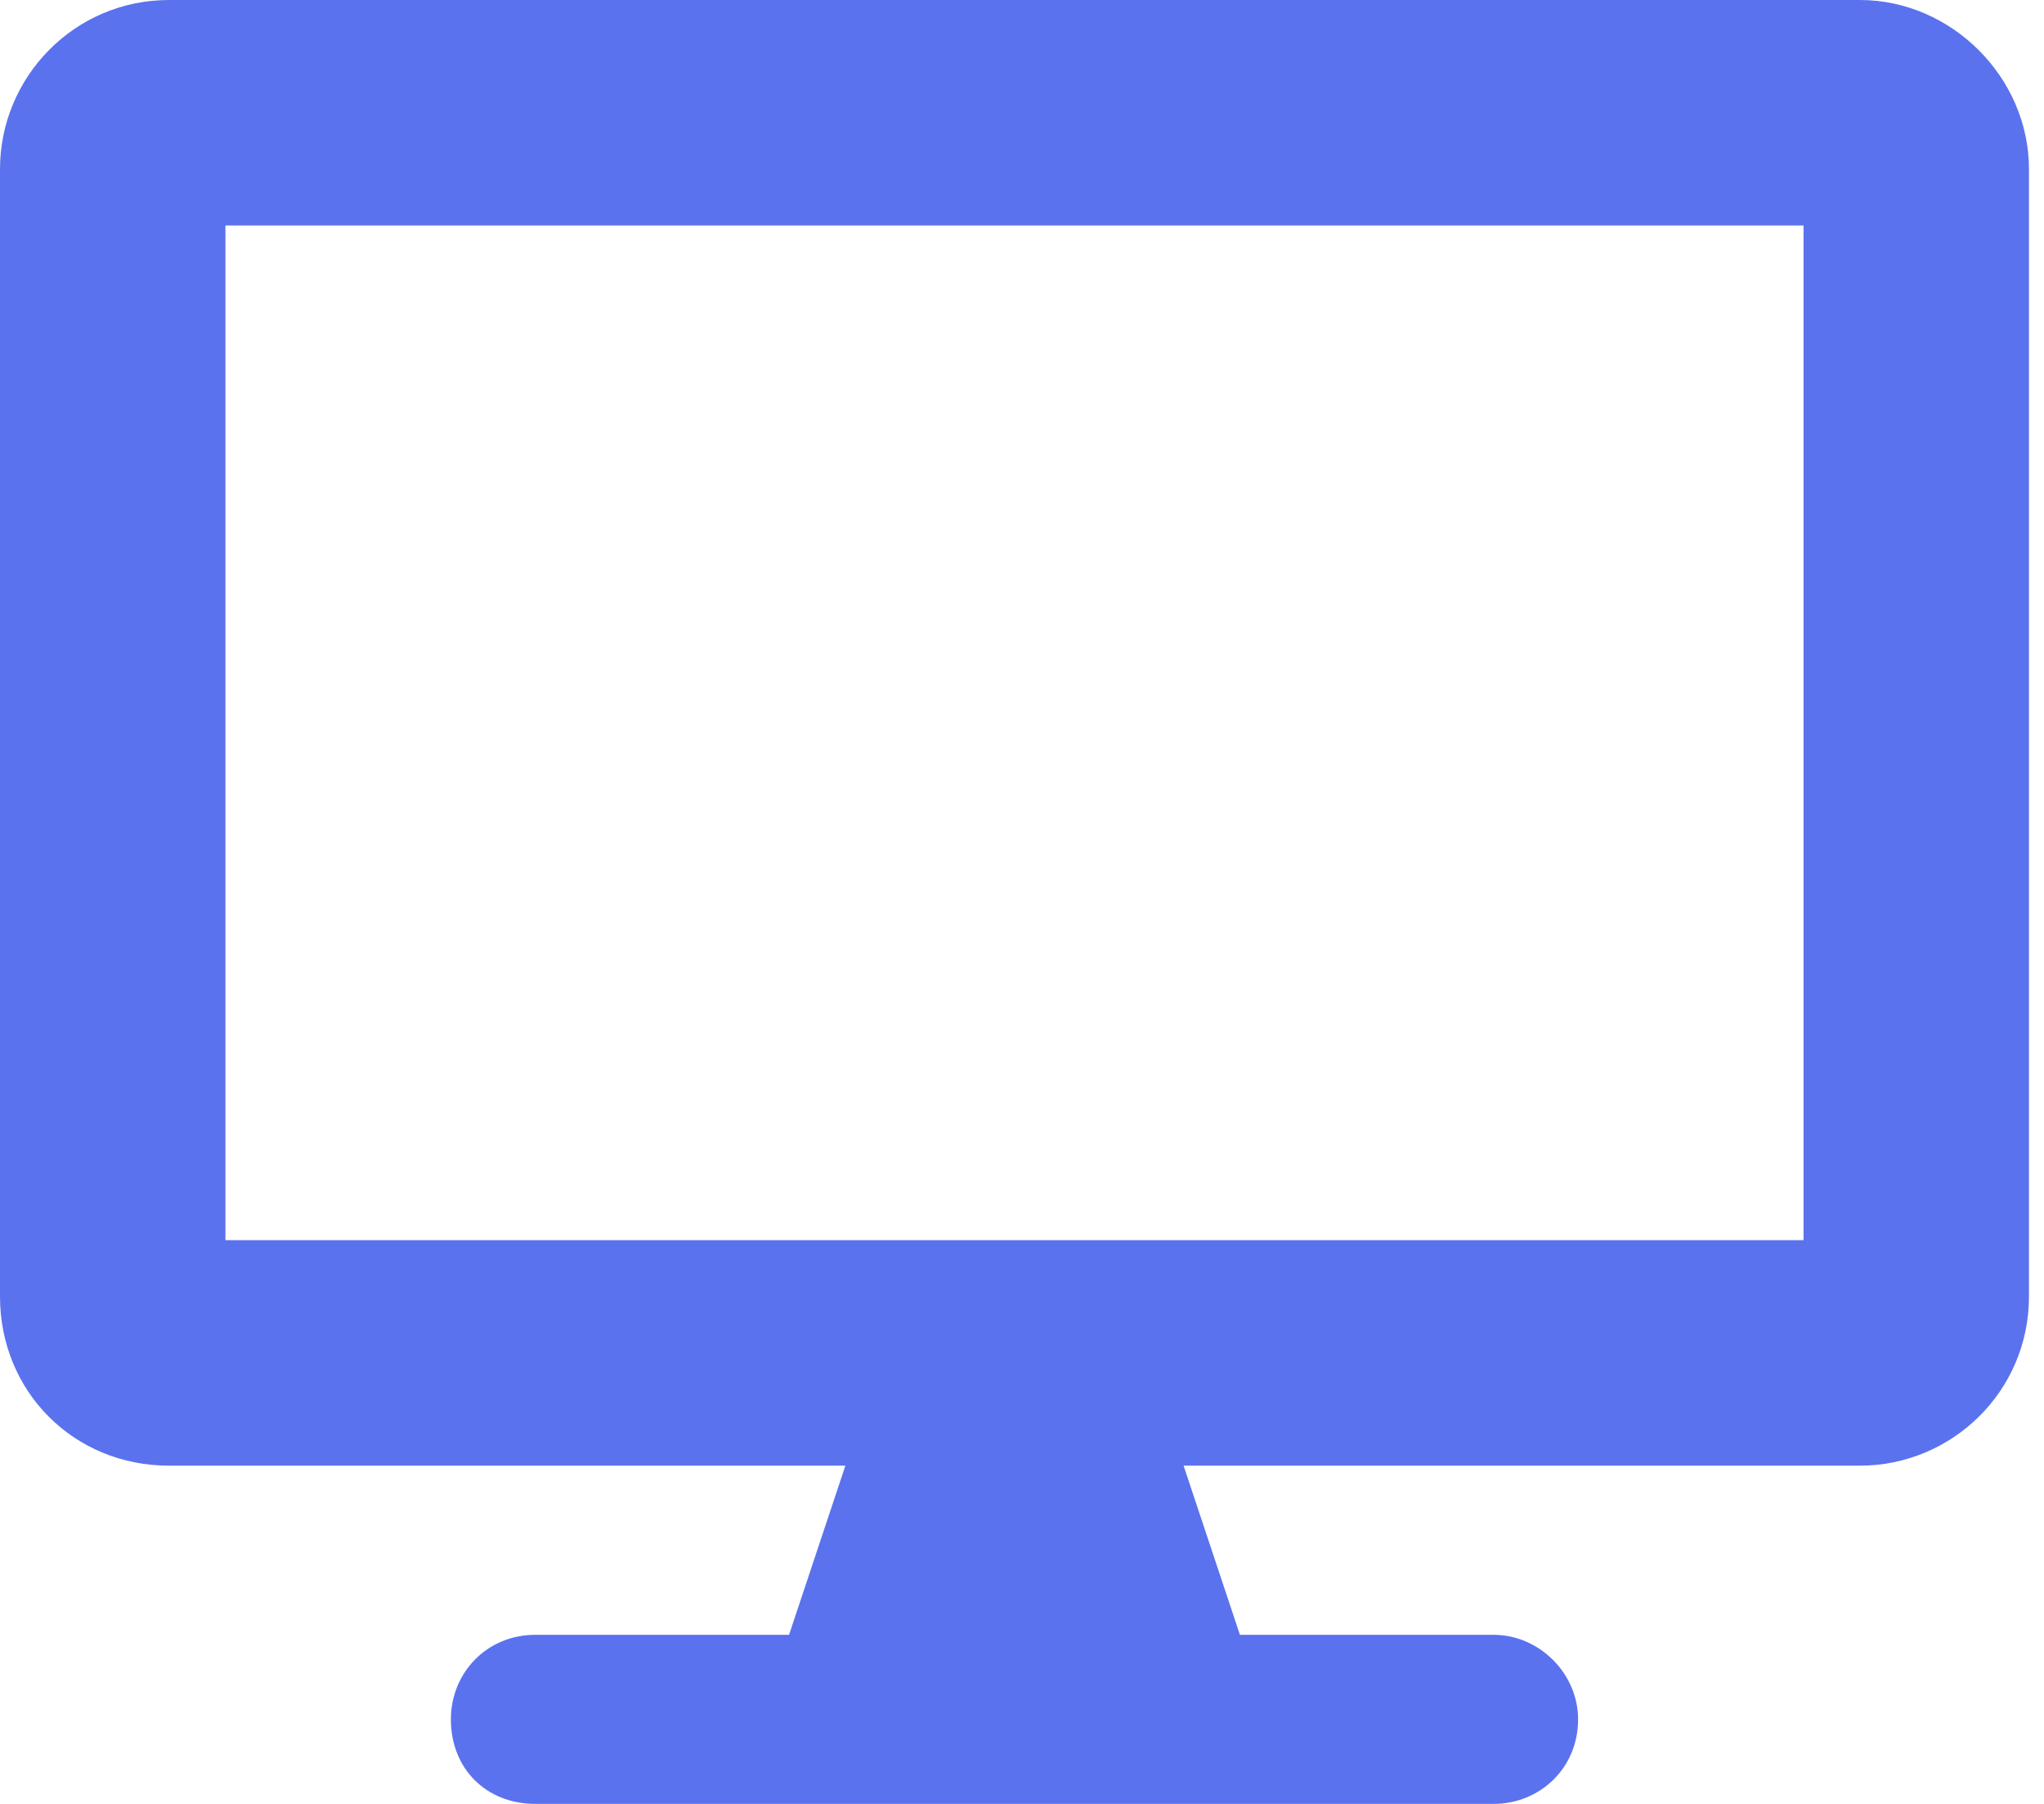 <svg width="34" height="30" viewBox="0 0 34 30" fill="none" xmlns="http://www.w3.org/2000/svg">
<path d="M30.938 0H2.812C1.23 0 0 1.289 0 2.812V21.562C0 23.145 1.23 24.375 2.812 24.375H14.062L13.125 27.188H8.906C8.086 27.188 7.5 27.832 7.5 28.594C7.5 29.414 8.086 30 8.906 30H24.844C25.605 30 26.25 29.414 26.25 28.594C26.25 27.832 25.605 27.188 24.844 27.188H20.625L19.688 24.375H30.938C32.461 24.375 33.75 23.145 33.75 21.562V2.812C33.75 1.289 32.461 0 30.938 0ZM30 20.625H3.75V3.75H30V20.625Z" fill="#5B72EE"/>
</svg>
